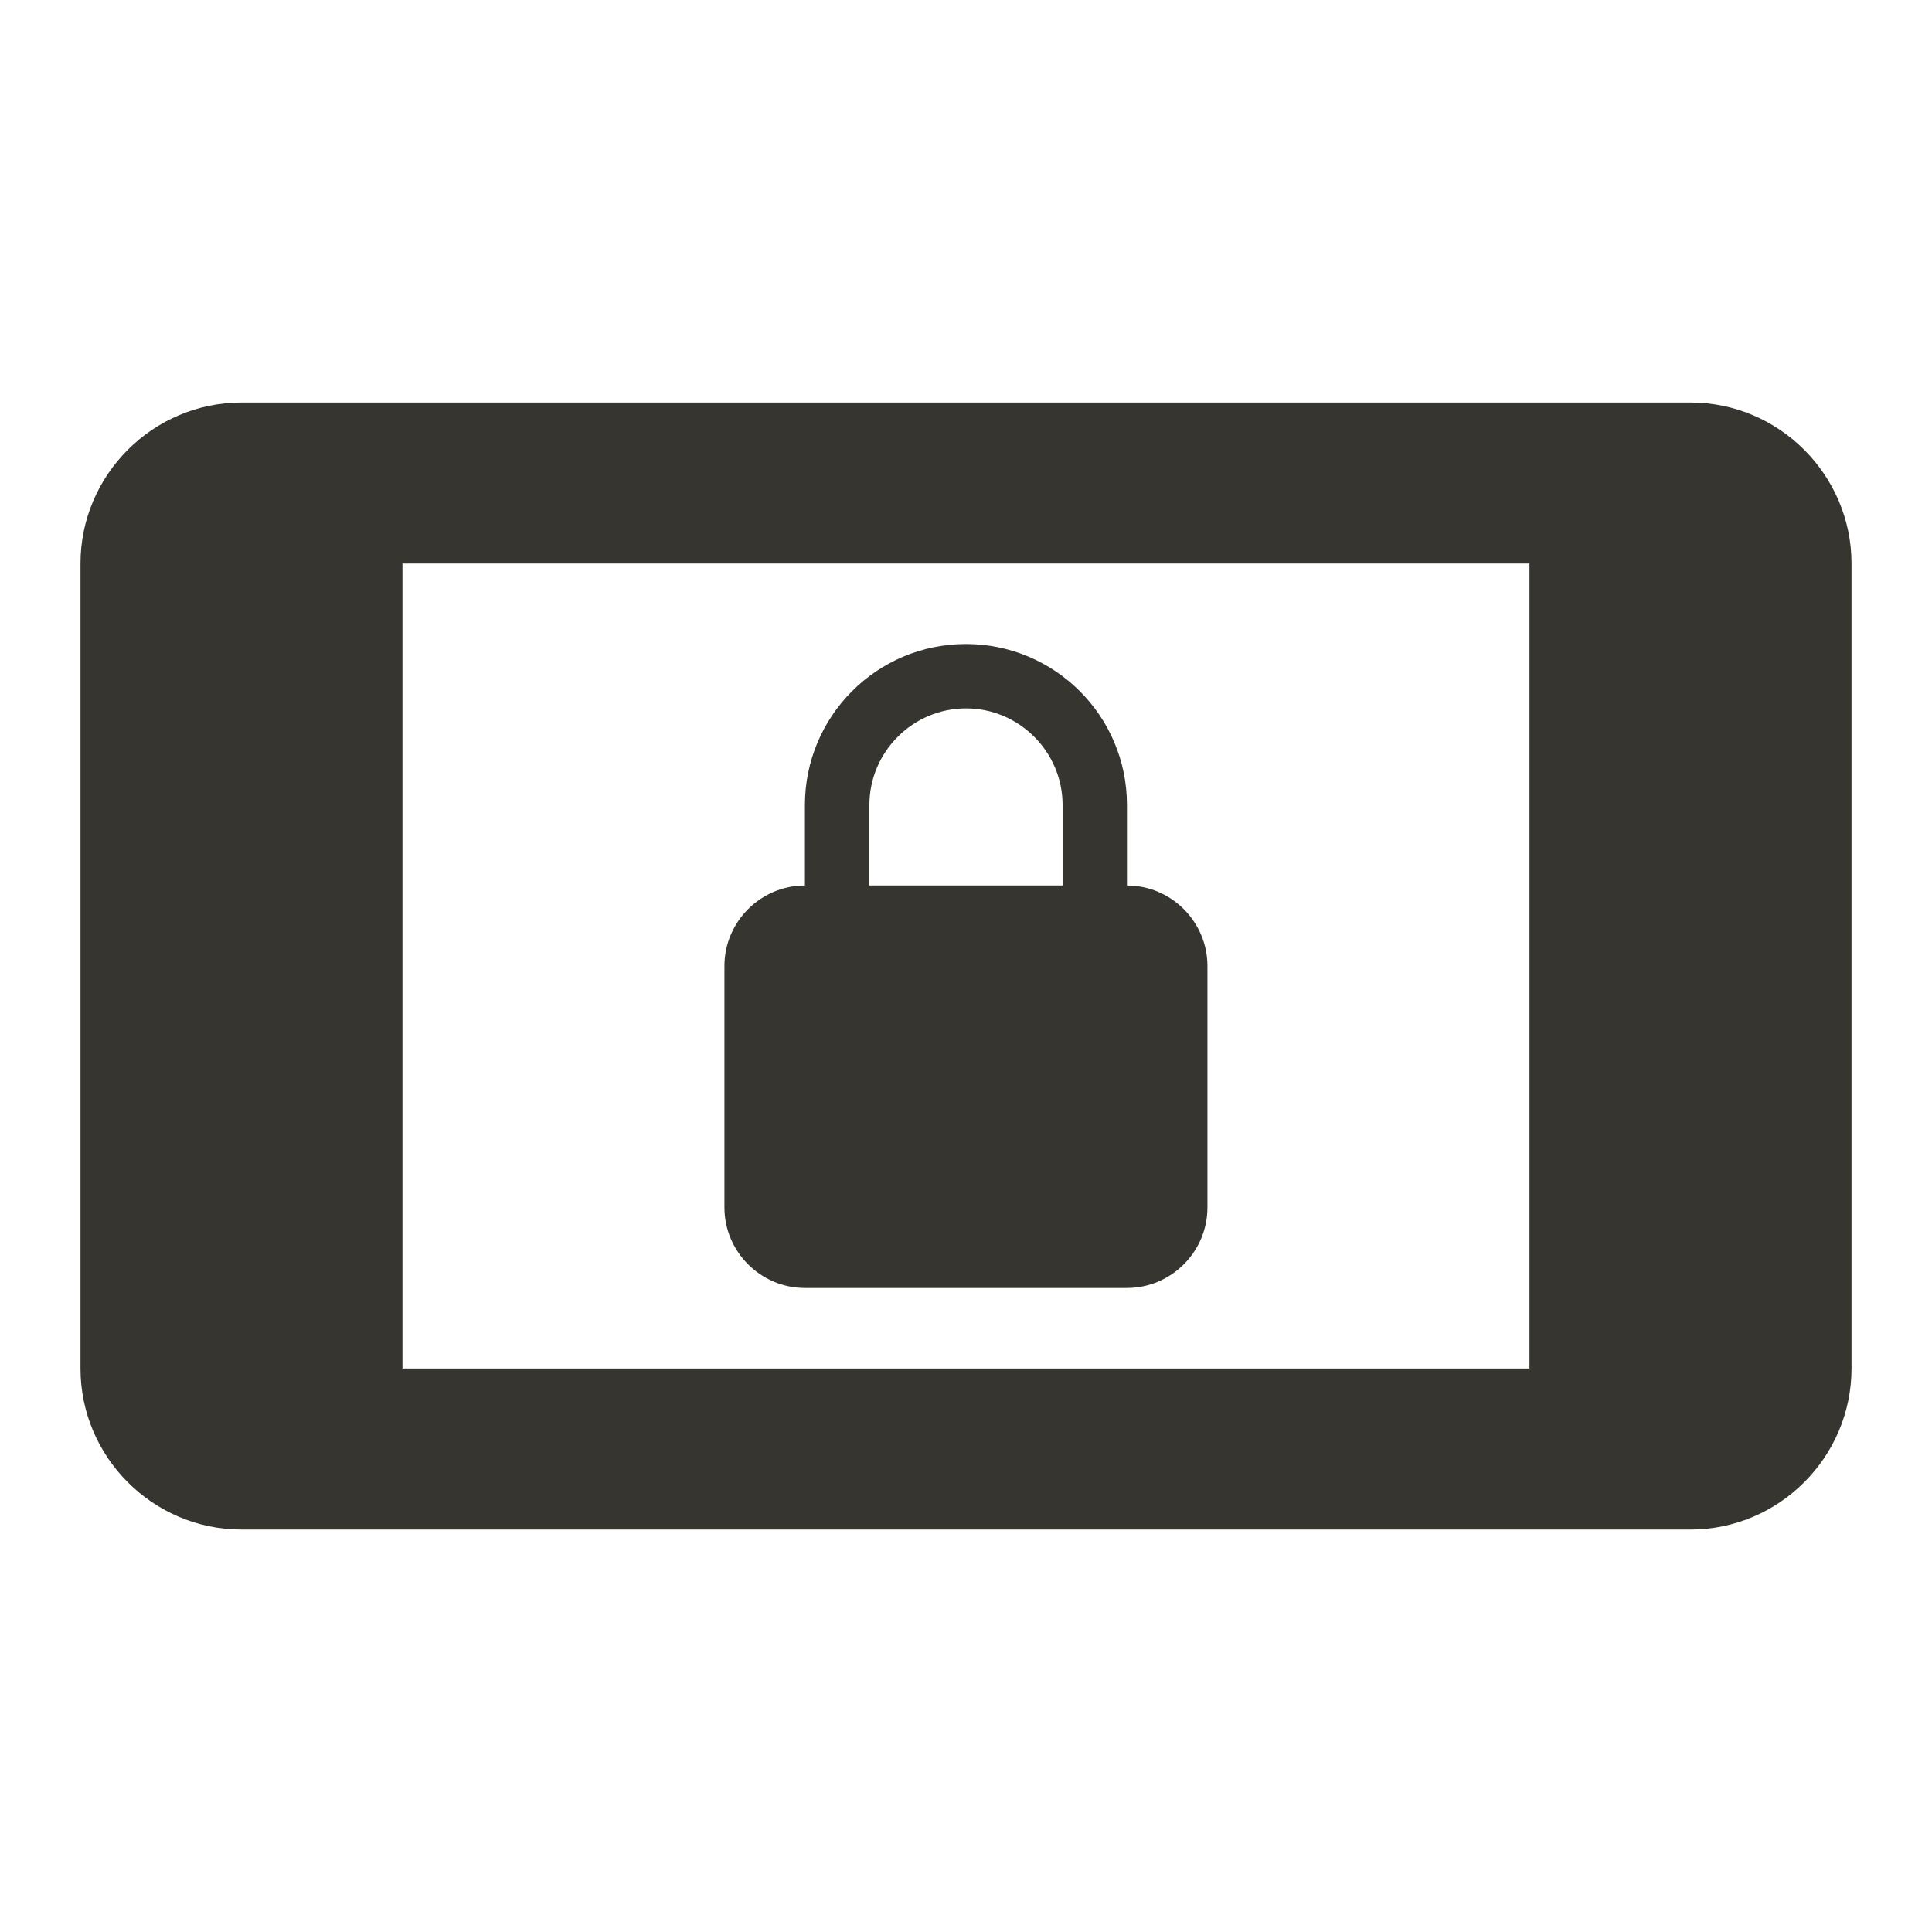 <!-- Generated by IcoMoon.io -->
<svg version="1.1" xmlns="http://www.w3.org/2000/svg" width="32" height="32" viewBox="0 0 32 32">
<title>mt-screen_lock_landscape</title>
<path fill="#37352f" d="M28 6.667h-24c-1.467 0-2.667 1.2-2.667 2.667v13.333c0 1.467 1.2 2.667 2.667 2.667h24c1.467 0 2.667-1.2 2.667-2.667v-13.333c0-1.467-1.2-2.667-2.667-2.667v0zM25.333 22.667h-18.667v-13.333h18.667v13.333zM13.333 21.333h5.333c0.733 0 1.333-0.6 1.333-1.333v-4c0-0.733-0.6-1.333-1.333-1.333v-1.333c0-1.48-1.2-2.667-2.667-2.667-1.48 0-2.667 1.2-2.667 2.667v1.333c-0.733 0-1.333 0.6-1.333 1.333v4c0 0.733 0.6 1.333 1.333 1.333v0zM14.4 13.333c0-0.88 0.72-1.6 1.6-1.6s1.6 0.72 1.6 1.6v1.333h-3.2v-1.333z"></path>
</svg>

